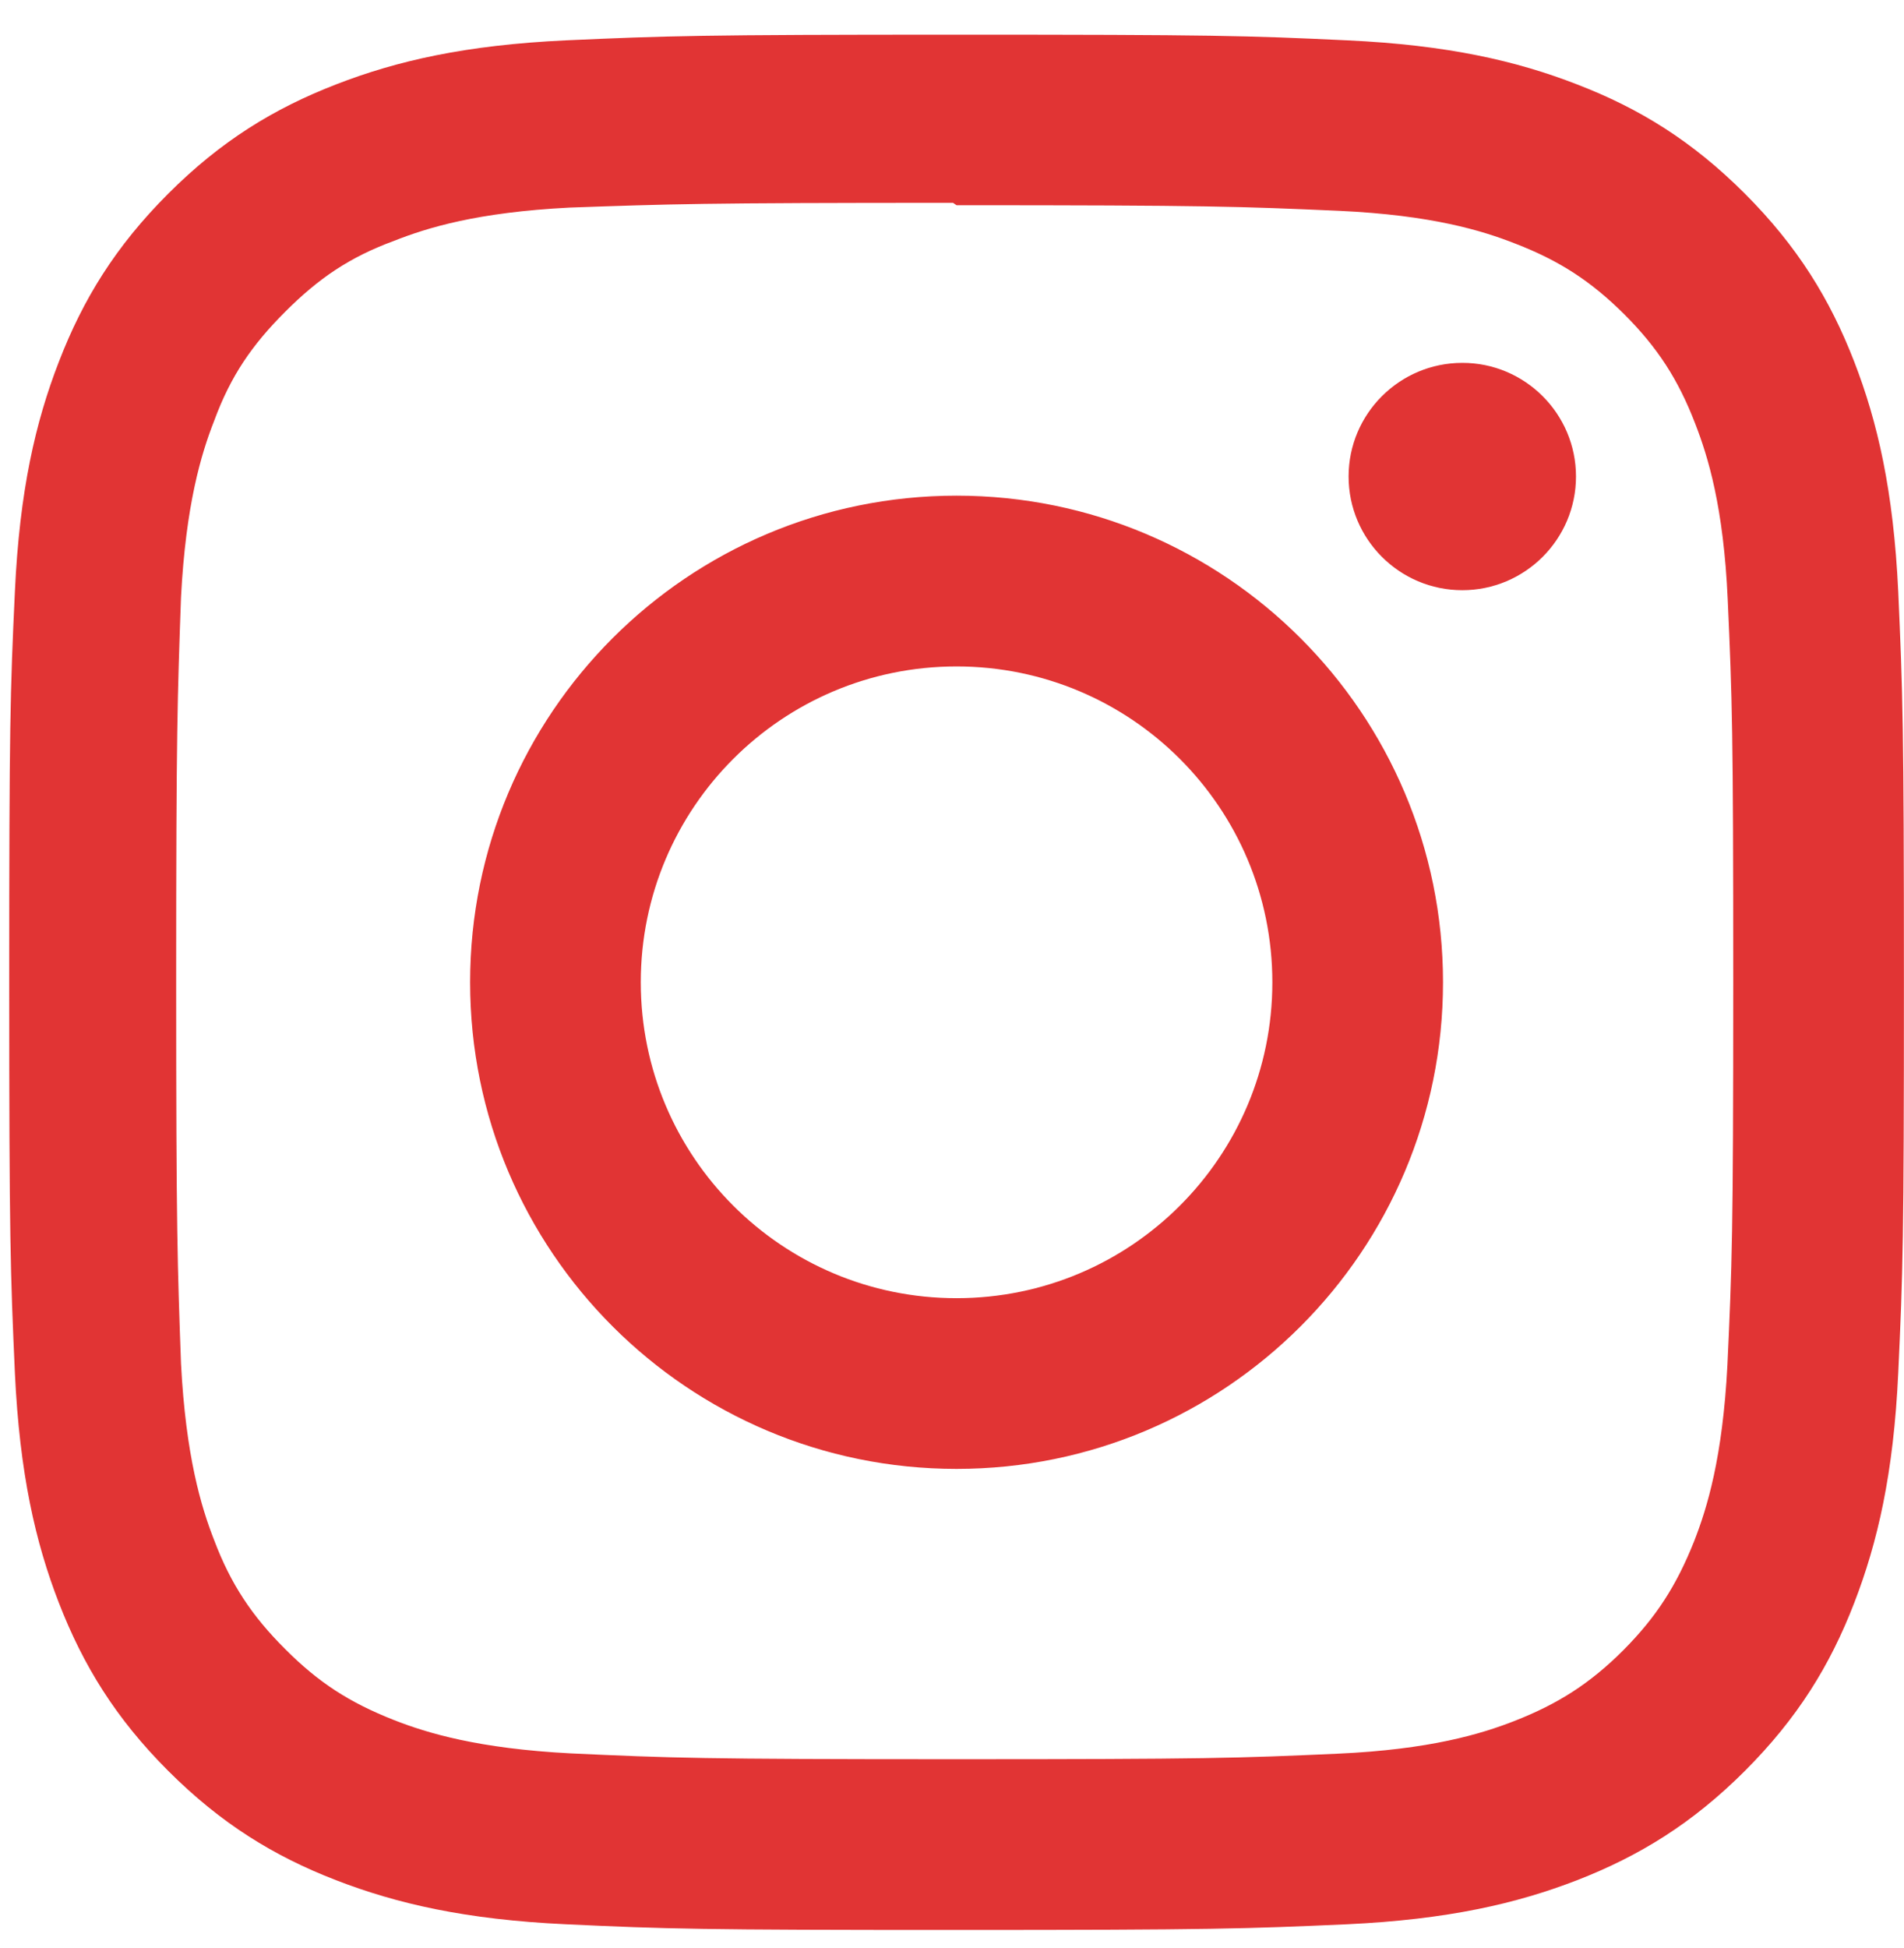 <svg width="44" height="45" viewBox="0 0 44 45" fill="none" xmlns="http://www.w3.org/2000/svg">
<path d="M22.105 0.801C16.158 0.801 15.415 0.828 13.08 0.932C10.749 1.041 9.162 1.408 7.766 1.95C6.326 2.508 5.104 3.258 3.887 4.475C2.67 5.692 1.919 6.912 1.362 8.354C0.82 9.749 0.452 11.336 0.344 13.668C0.235 16.003 0.213 16.746 0.213 22.693C0.213 28.641 0.24 29.383 0.344 31.718C0.454 34.048 0.82 35.637 1.362 37.033C1.921 38.471 2.67 39.695 3.887 40.911C5.104 42.127 6.325 42.88 7.766 43.437C9.163 43.977 10.751 44.347 13.08 44.455C15.415 44.564 16.158 44.586 22.105 44.586C28.053 44.586 28.796 44.559 31.131 44.455C33.461 44.345 35.05 43.977 36.445 43.437C37.883 42.878 39.107 42.127 40.324 40.911C41.539 39.695 42.292 38.476 42.849 37.033C43.389 35.637 43.759 34.048 43.867 31.718C43.976 29.383 43.998 28.641 43.998 22.693C43.998 16.746 43.971 16.003 43.867 13.668C43.757 11.338 43.389 9.747 42.849 8.354C42.291 6.914 41.539 5.692 40.324 4.475C39.107 3.258 37.888 2.506 36.445 1.95C35.05 1.408 33.461 1.04 31.131 0.932C28.796 0.822 28.053 0.801 22.105 0.801V0.801ZM22.105 4.741C27.949 4.741 28.646 4.77 30.954 4.871C33.088 4.971 34.247 5.325 35.017 5.628C36.042 6.024 36.768 6.498 37.538 7.263C38.303 8.029 38.777 8.757 39.173 9.782C39.472 10.552 39.83 11.71 39.926 13.845C40.03 16.155 40.054 16.848 40.054 22.693C40.054 28.538 40.026 29.234 39.919 31.541C39.808 33.676 39.452 34.834 39.151 35.604C38.742 36.63 38.277 37.356 37.511 38.126C36.746 38.89 36.007 39.364 34.993 39.76C34.227 40.059 33.05 40.417 30.916 40.514C28.591 40.618 27.907 40.642 22.051 40.642C16.193 40.642 15.509 40.614 13.186 40.507C11.05 40.395 9.873 40.039 9.107 39.738C8.069 39.33 7.355 38.865 6.591 38.098C5.823 37.334 5.332 36.595 4.949 35.581C4.648 34.814 4.294 33.638 4.183 31.503C4.101 29.204 4.071 28.495 4.071 22.666C4.071 16.835 4.101 16.124 4.183 13.797C4.294 11.663 4.648 10.488 4.949 9.722C5.332 8.682 5.823 7.97 6.591 7.202C7.355 6.438 8.069 5.945 9.107 5.564C9.873 5.261 11.024 4.905 13.159 4.796C15.485 4.714 16.169 4.686 22.023 4.686L22.105 4.741V4.741ZM22.105 11.451C15.893 11.451 10.864 16.487 10.864 22.693C10.864 28.905 15.899 33.935 22.105 33.935C28.318 33.935 33.347 28.9 33.347 22.693C33.347 16.481 28.312 11.451 22.105 11.451ZM22.105 29.991C18.074 29.991 14.808 26.725 14.808 22.693C14.808 18.661 18.074 15.396 22.105 15.396C26.137 15.396 29.403 18.661 29.403 22.693C29.403 26.725 26.137 29.991 22.105 29.991ZM36.42 11.008C36.42 12.458 35.241 13.635 33.793 13.635C32.342 13.635 31.165 12.457 31.165 11.008C31.165 9.559 32.344 8.383 33.793 8.383C35.239 8.381 36.42 9.559 36.42 11.008Z" fill="#E13434"/>
</svg>
